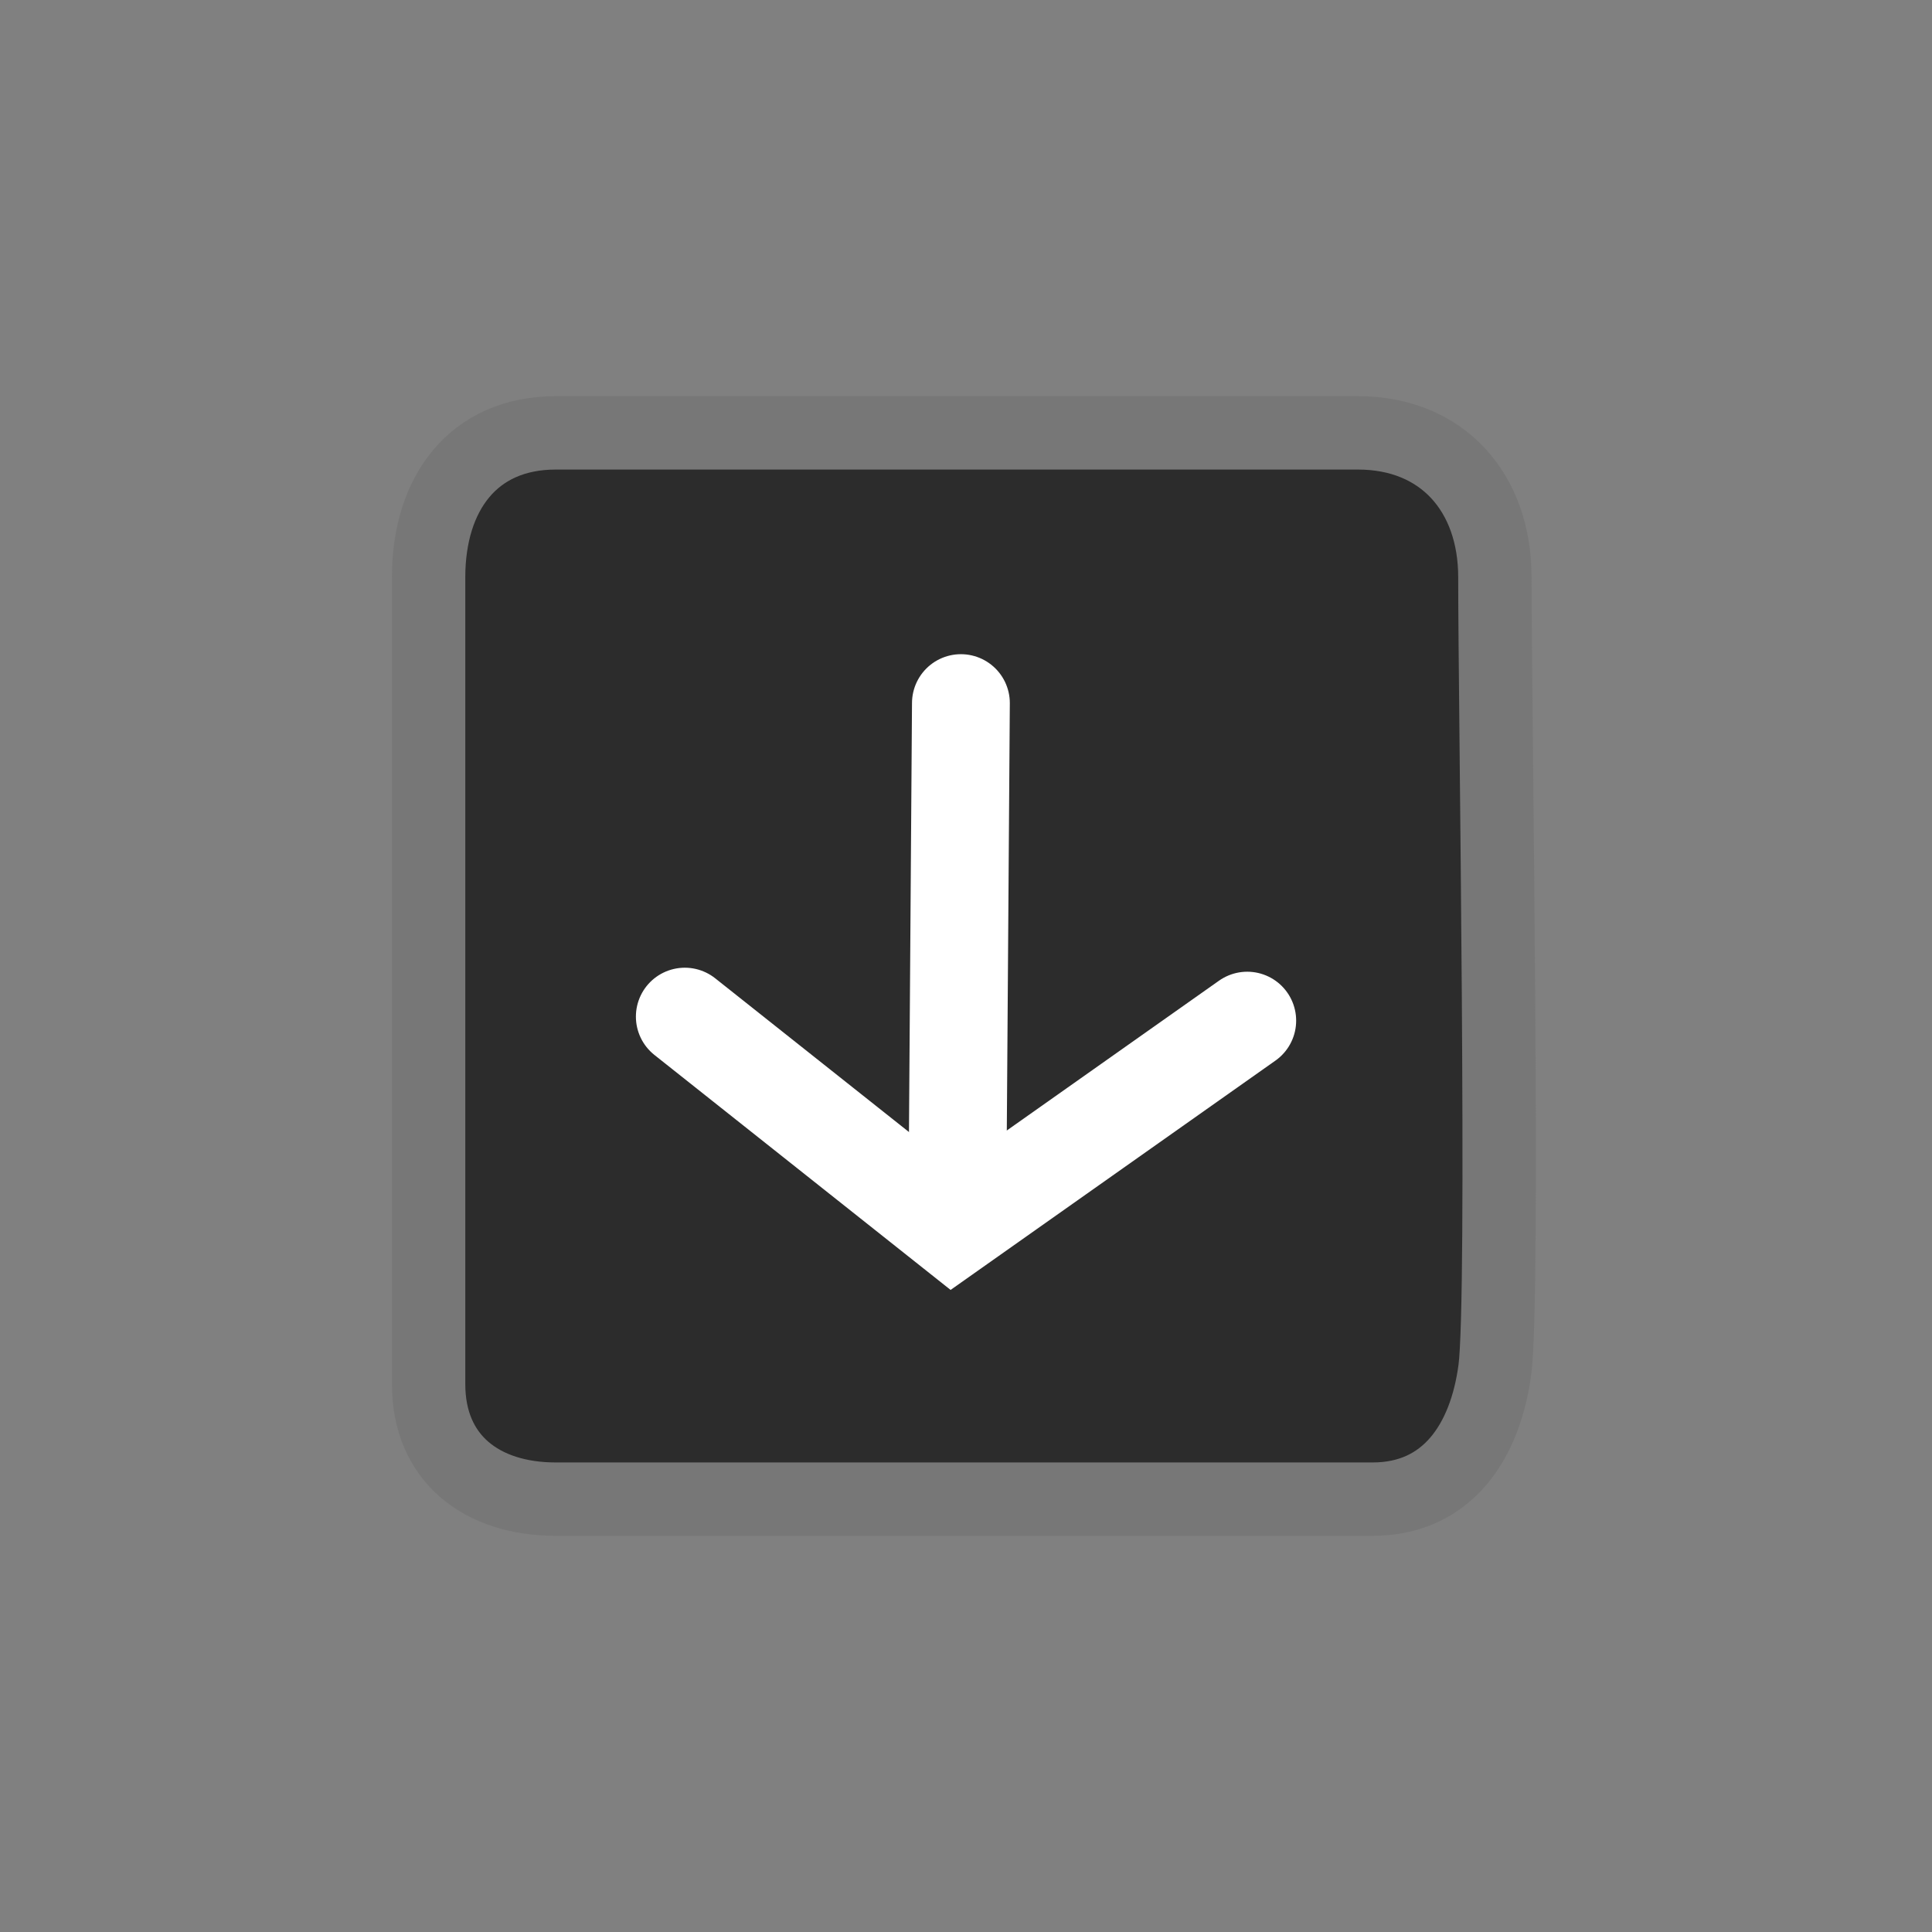 <svg version="1.1" xmlns="http://www.w3.org/2000/svg" xmlns:xlink="http://www.w3.org/1999/xlink" width="39.5" height="39.5" viewBox="0,0,39.5,39.5"><rect x="0" y="0" width="39.5" height="39.5" fill="#808080" stroke="none"/><g transform="translate(-220.25,-160.25)"><g data-paper-data="{&quot;isPaintingLayer&quot;:true}" fill-rule="nonzero" stroke-linejoin="miter" stroke-miterlimit="10" stroke-dasharray="" stroke-dashoffset="0" style="mix-blend-mode: normal"><path d="M248.313,190.9c-4.587,0 -14.115,0 -16.7,0c-1.518,0 -2.6,-0.832 -2.6,-2.35c0,-4.429 0,-13.809 0,-16.5c0,-1.699 0.901,-2.95 2.6,-2.95c4.566,0 13.789,0 16.4,0c1.729,0 2.8,1.221 2.8,2.95c0,2.631 0.197,14.716 0,16.2c-0.197,1.484 -0.978,2.65 -2.5,2.65z" data-paper-data="{&quot;index&quot;:null}" fill="#2c2c2c" stroke="#777777" stroke-width="1.5" stroke-linecap="butt"/><path d="M245.75,181.117l-6.03,4.257l-5.469,-4.339" data-paper-data="{&quot;index&quot;:null}" fill="none" stroke="#ffffff" stroke-width="2" stroke-linecap="round"/><path d="M239.896,174.625l-0.072,10.2" data-paper-data="{&quot;index&quot;:null}" fill="none" stroke="#ffffff" stroke-width="2" stroke-linecap="round"/><path d="M220.25,199.75v-39.5h39.5v39.5z" fill="none" stroke="none" stroke-width="0" stroke-linecap="butt"/></g></g></svg>
